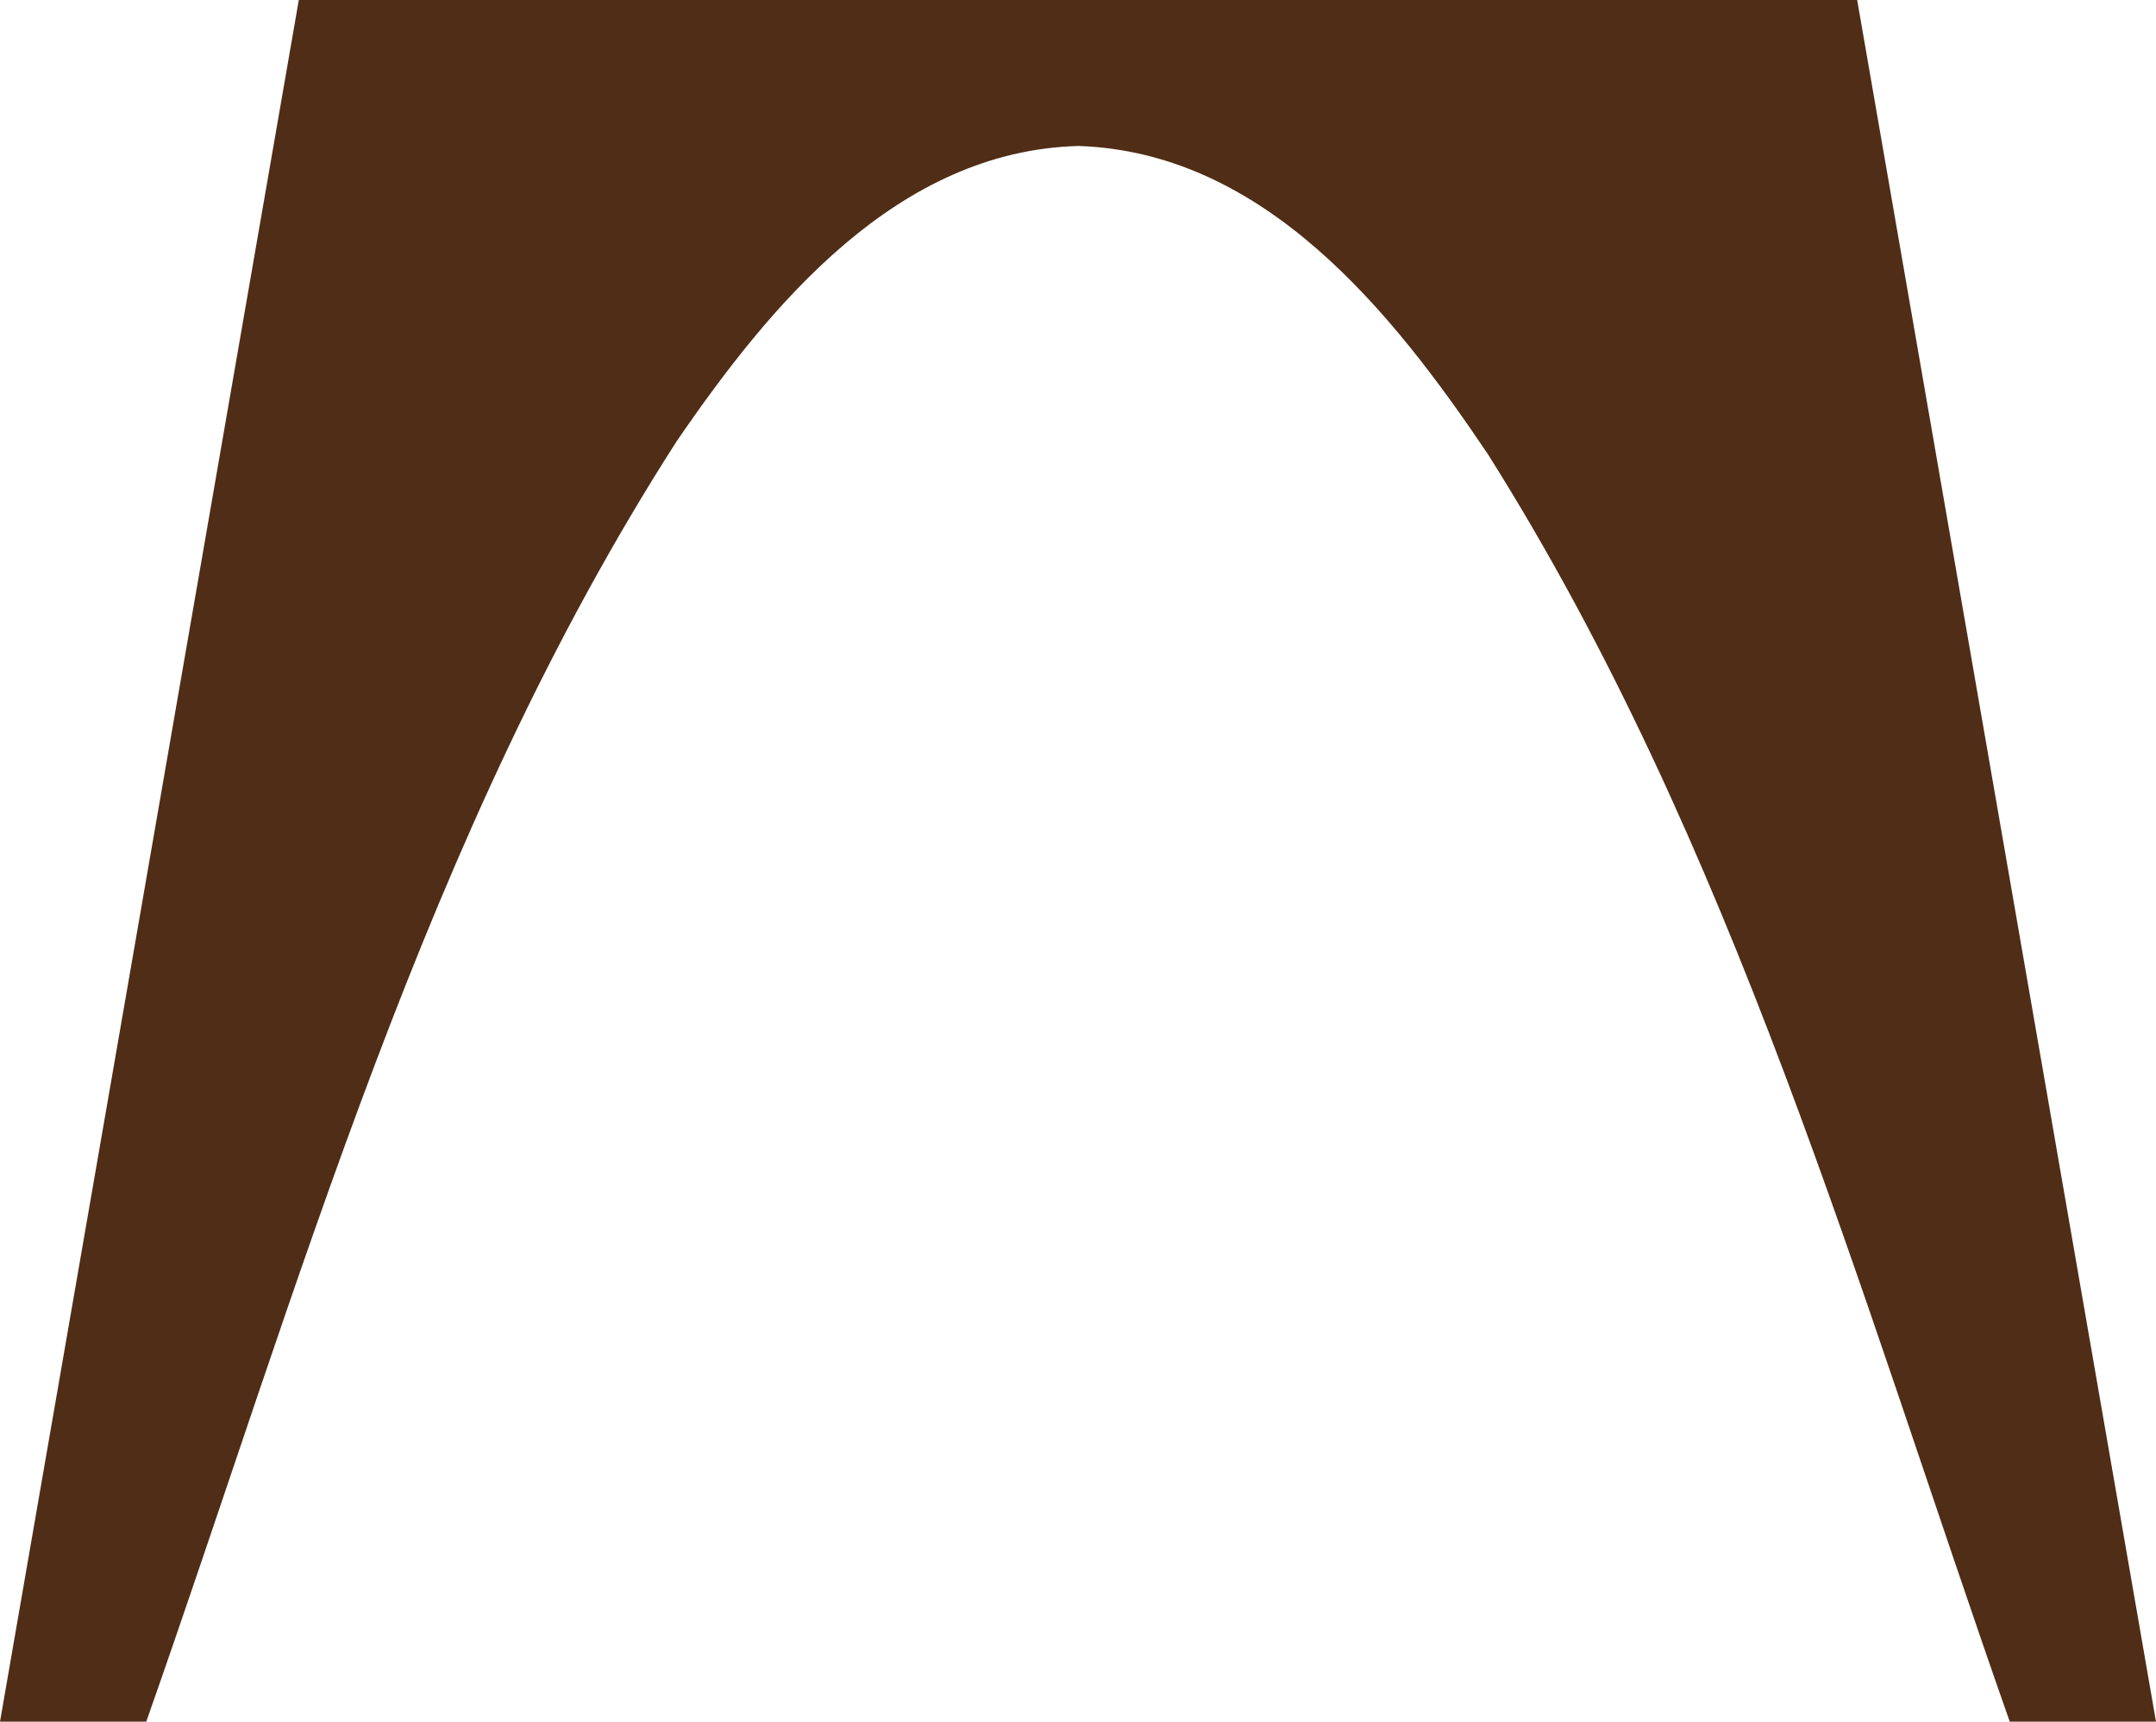 <?xml version="1.0" encoding="UTF-8" standalone="no"?>
<!-- Created with Inkscape (http://www.inkscape.org/) -->

<svg
   width="889mm"
   height="710mm"
   viewBox="0 0 889 710"
   version="1.1"
   id="svg1"
   inkscape:version="1.4.2 (f4327f4, 2025-05-13)"
   sodipodi:docname="MiniDeskLegsSwoop.svg"
   xmlns:inkscape="http://www.inkscape.org/namespaces/inkscape"
   xmlns:sodipodi="http://sodipodi.sourceforge.net/DTD/sodipodi-0.dtd"
   xmlns="http://www.w3.org/2000/svg"
   xmlns:svg="http://www.w3.org/2000/svg">
  <sodipodi:namedview
     id="namedview1"
     pagecolor="#ffffff"
     bordercolor="#000000"
     borderopacity="0.25"
     inkscape:showpageshadow="2"
     inkscape:pageopacity="0.0"
     inkscape:pagecheckerboard="0"
     inkscape:deskcolor="#d1d1d1"
     inkscape:document-units="mm"
     inkscape:zoom="0.094764485"
     inkscape:cx="3181.5717"
     inkscape:cy="15443.549"
     inkscape:window-width="1920"
     inkscape:window-height="1111"
     inkscape:window-x="-9"
     inkscape:window-y="941"
     inkscape:window-maximized="1"
     inkscape:current-layer="layer1" />
  <defs
     id="defs1" />
  <g
     inkscape:label="Layer 1"
     inkscape:groupmode="layer"
     id="layer1"
     transform="translate(-2899.7,-1800)">
    <path
       id="path6"
       style="fill:#502d16;stroke-width:0.077"
       d="m 3022.908,1800 c -41.069,236.667 -82.139,473.333 -123.208,710 20.1,0 40.2,0 60.3,0 63.241,-179.47 114.955,-366.399 218.667,-527.953 38.866,-56.752 91.026,-119.832 165.727,-121.851 76.799,2.578 129.412,68.507 168.798,127.069 101.255,160.566 152.726,345.148 215.208,522.735 20.1,0 40.2,0 60.3,0 -41.075,-236.663 -82.129,-473.353 -123.218,-710 -214.191,0 -428.383,0 -642.574,0 z" />
  </g>
</svg>
